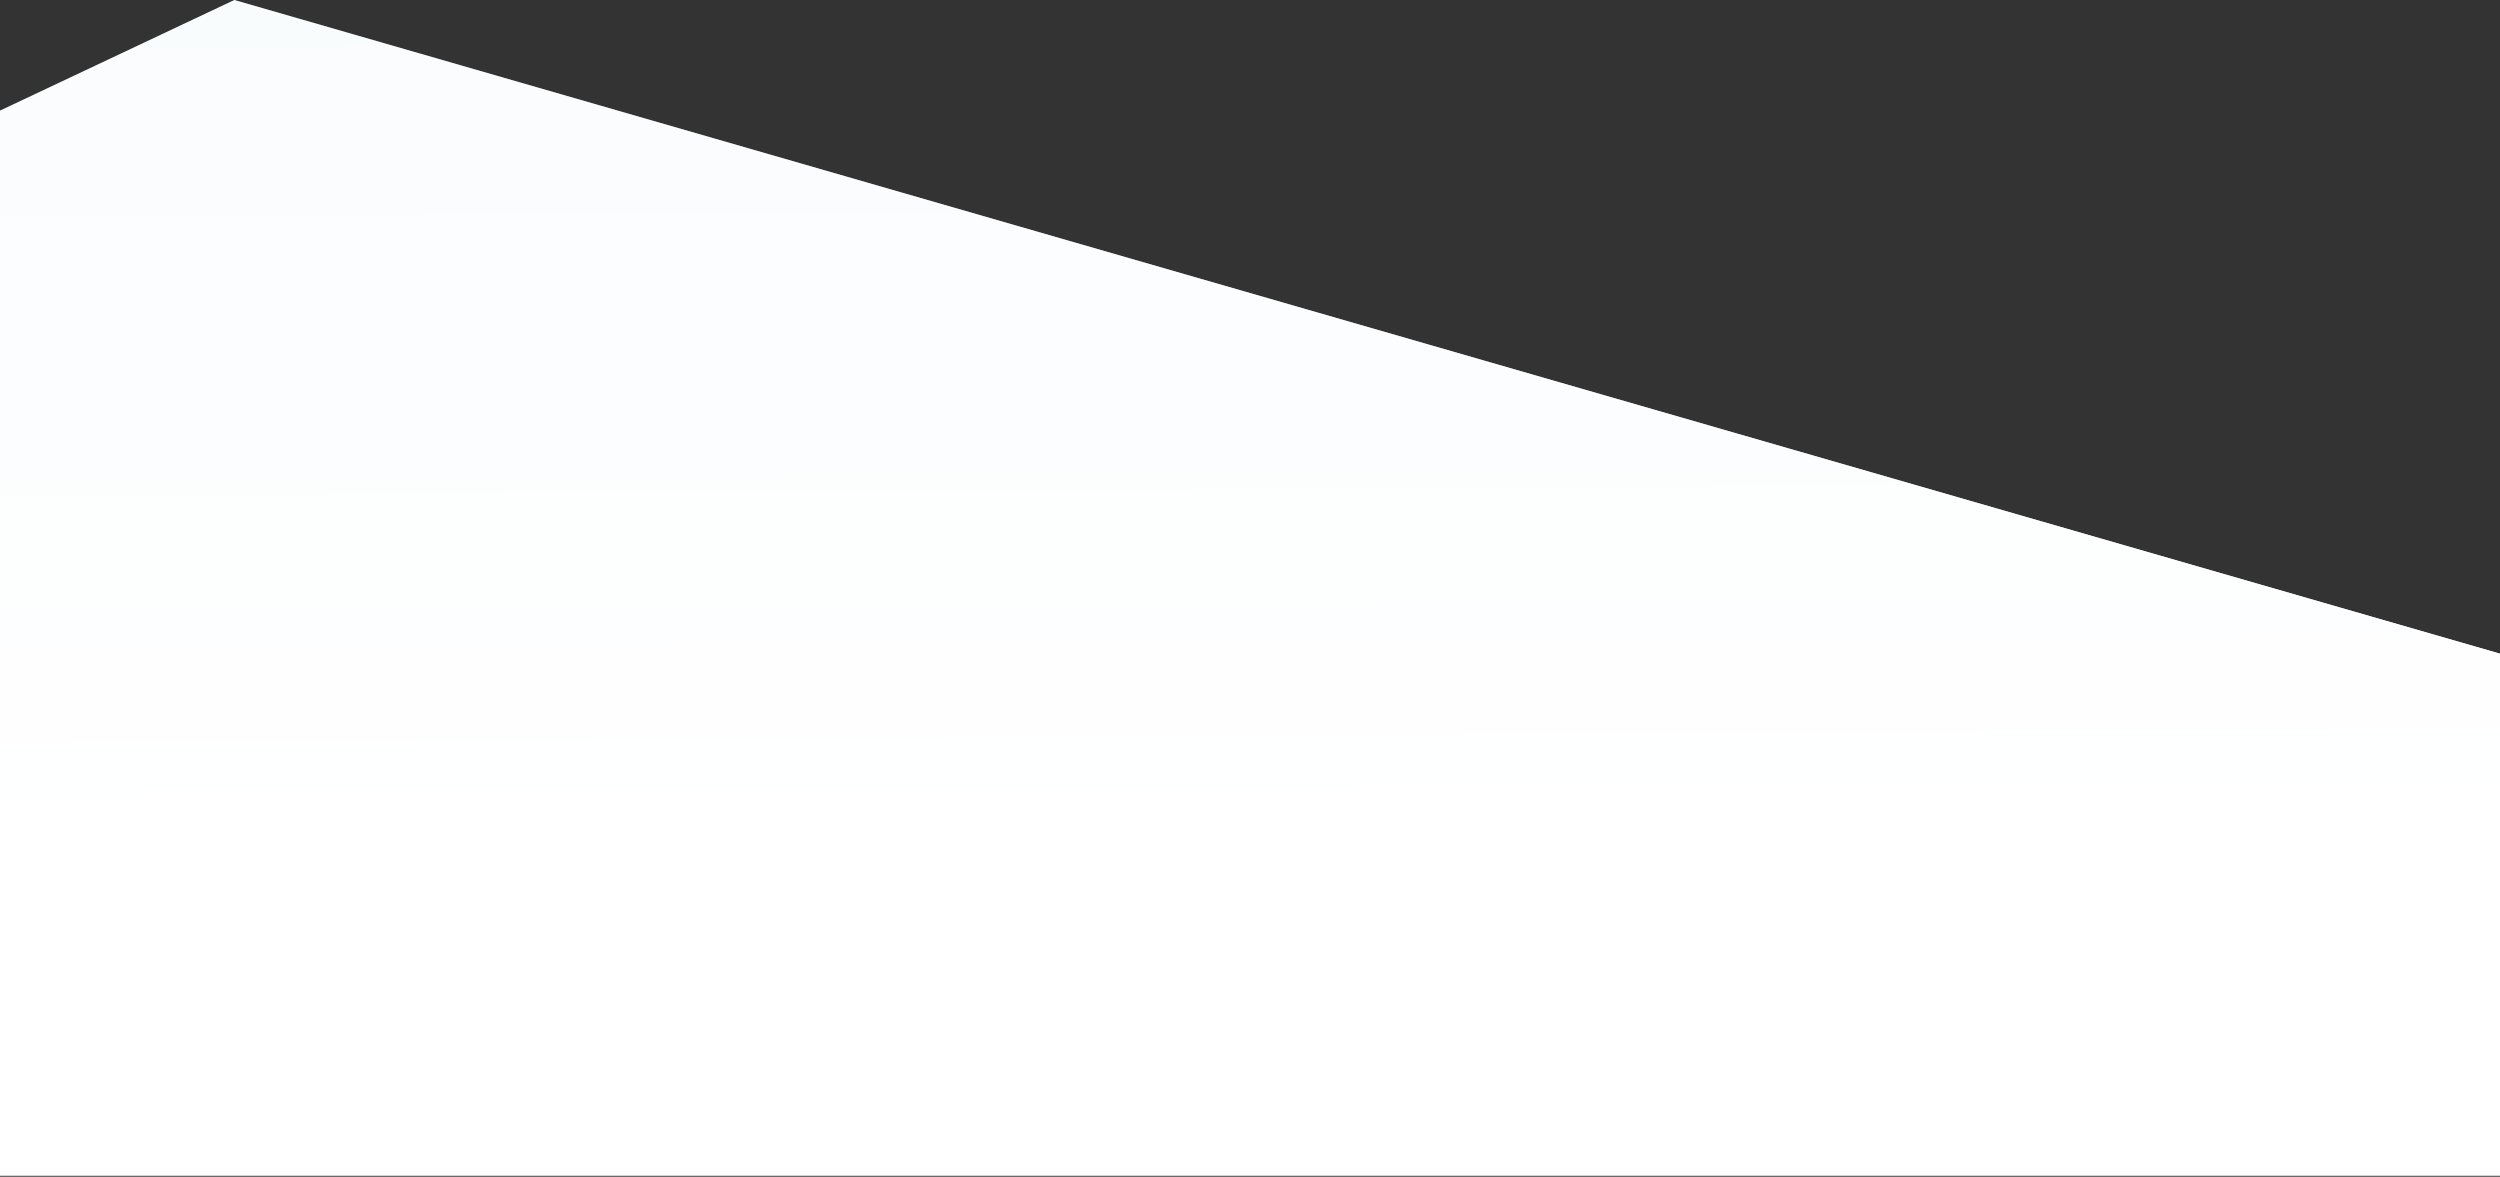 <svg xmlns="http://www.w3.org/2000/svg" xmlns:xlink="http://www.w3.org/1999/xlink" width="1024" height="482" viewBox="0 0 1024 482">
    <rect x="0" y="0" width="1024" height="482" fill="#333333" stroke="none"/>
    <defs>
        <linearGradient id="b" x1="51.112%" x2="50%" y1="73.687%" y2="-15.831%">
            <stop offset="0%" stop-color="#FFF"/>
            <stop offset="100%" stop-color="#FFF" stop-opacity="0"/>
        </linearGradient>
        <path id="a" d="M0 45.32L96 0l928 267.745V481.5H0z"/>
    </defs>
    <g fill="none" fill-rule="evenodd">
        <use fill="#F8FBFD" xlink:href="#a"/>
        <use fill="url(#b)" xlink:href="#a"/>
    </g>
</svg>

